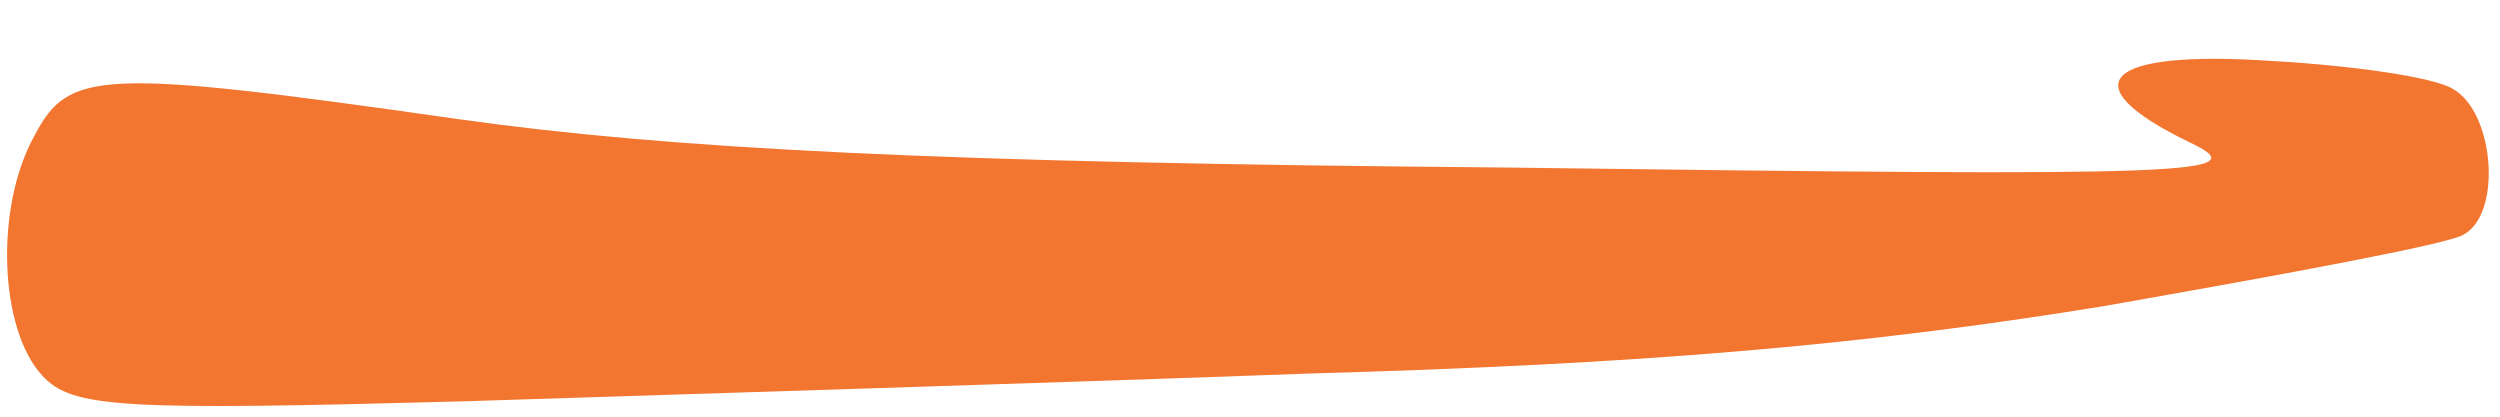 <svg xmlns="http://www.w3.org/2000/svg" xmlns:xlink="http://www.w3.org/1999/xlink" version="1.1" width="1080" height="180" viewBox="0 0 1080 180" xml:space="preserve" style="&#10;    height: 180px;&#10;">

<g transform="matrix(1 0 0 1 540 540)" id="b9d31e5f-15fd-4830-906d-b3e55a37b0d9" style="&#10;    height: 40px;&#10;">
<rect style="stroke: none;stroke-width: 1;stroke-dasharray: none;stroke-linecap: butt;stroke-dashoffset: 0;stroke-linejoin: miter;stroke-miterlimit: 4;fill: rgb(255,255,255);fill-rule: nonzero;opacity: 1;visibility: hidden;height: 180px;" vector-effect="non-scaling-stroke" x="-540" y="-540" rx="0" ry="0" width="1080" height="1080"/>
</g>
<g transform="matrix(1 0 0 1 540 540)" id="c2b46ea5-aae9-418e-8eaf-8f45f1546684">
</g>
<g transform="matrix(0.67 0 0 1 539.1 100.4)" id="a17dbe9c-5ca9-4c92-9ccc-a7d46b9b760a">
<path style="stroke: rgb(0,0,0); stroke-width: 0; stroke-dasharray: none; stroke-linecap: butt; stroke-dashoffset: 0; stroke-linejoin: miter; stroke-miterlimit: 4; fill: rgb(242, 117, 48); fill-rule: nonzero; opacity: 1;" vector-effect="non-scaling-stroke" transform=" translate(-1500.2, -1503.04)" d="M 723 1565 C 695 1545 692 1492 718 1461 C 740 1433 760 1432 990 1454 C 1127 1467 1301 1473 1665 1475 C 2117 1479 2151 1478 2107 1464 C 2030 1439 2052 1424 2161 1429 C 2213 1431 2265 1436 2277 1441 C 2304 1451 2309 1495 2284 1504 C 2275 1508 2170 1521 2051 1535 C 1895 1552 1753 1560 1540 1564 C 1378 1568 1133 1573 995 1576 C 775 1580 742 1579 723 1565 z" stroke-linecap="round"/>
</g>
</svg>
